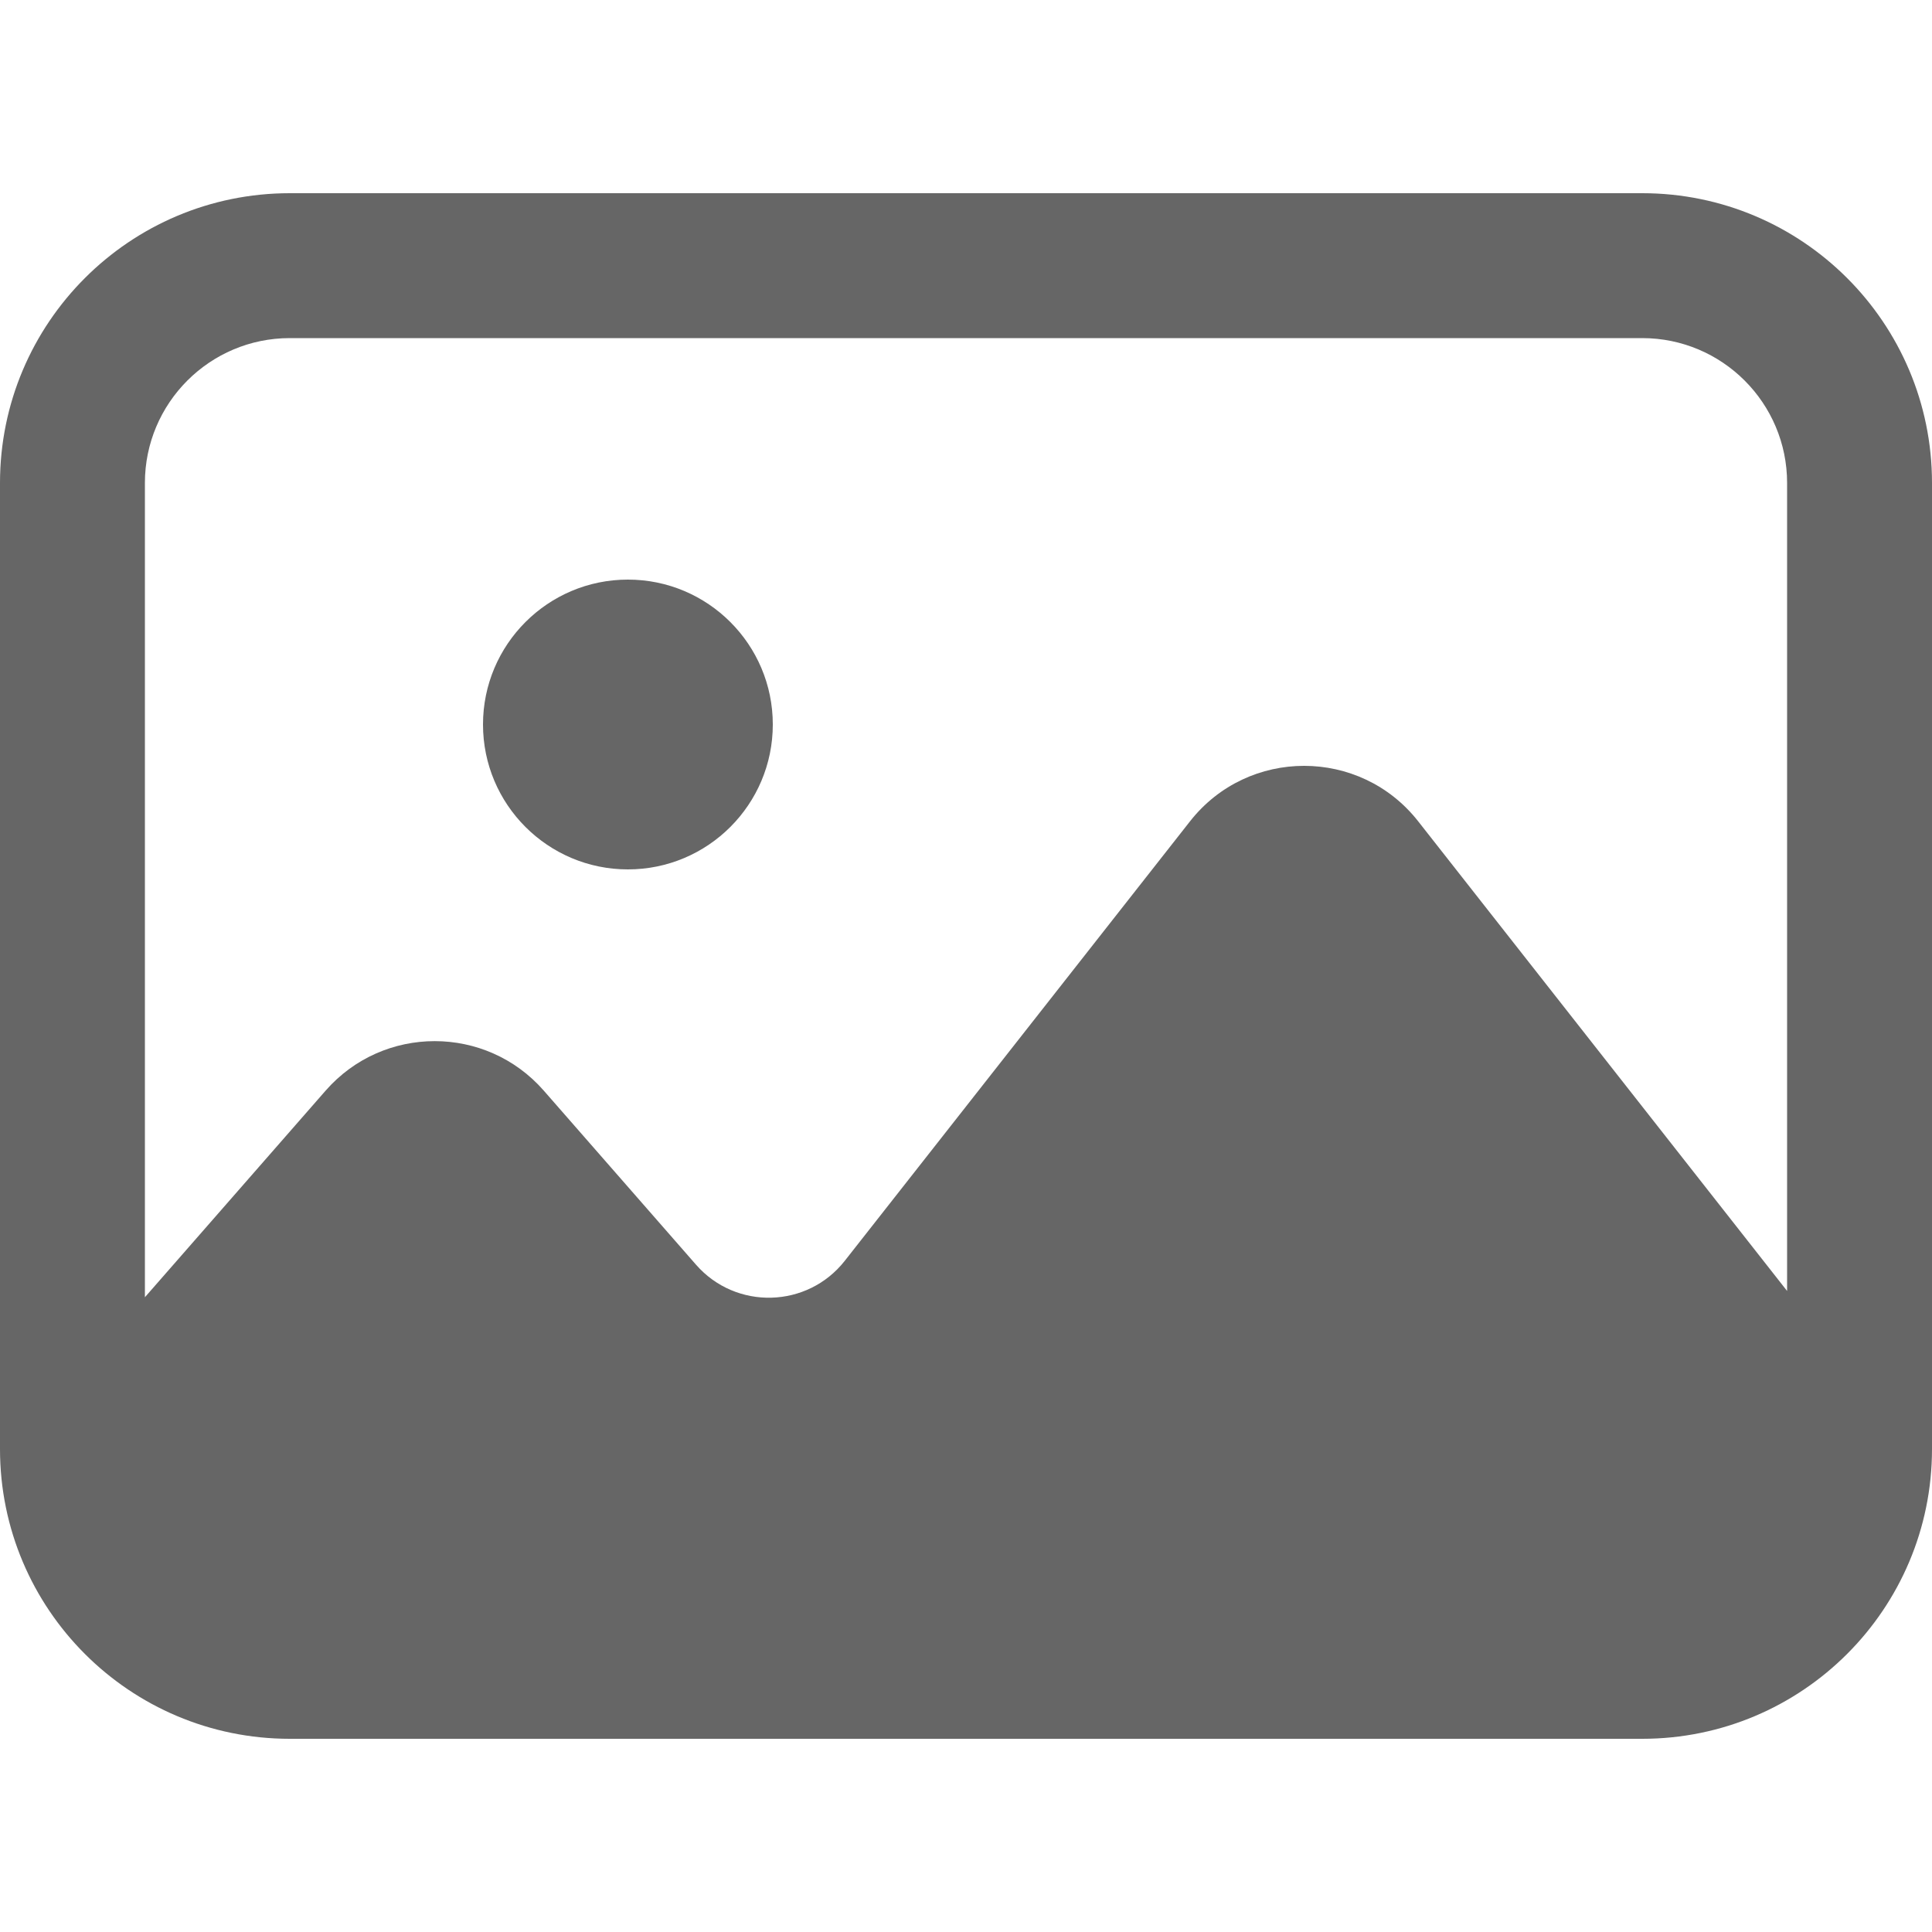 <svg width="20" height="20" viewBox="0 0 20 20" fill="none" xmlns="http://www.w3.org/2000/svg">
<path d="M6.5 9C7.328 9 8 8.328 8 7.5C8 6.672 7.328 6 6.5 6C5.672 6 5 6.672 5 7.5C5 8.328 5.672 9 6.5 9Z" fill="#666666"/>
<path fill-rule="evenodd" clip-rule="evenodd" d="M3 2C1.343 2 0 3.343 0 5V15C0 16.657 1.343 18 3 18H17C18.657 18 20 16.657 20 15V5C20 3.343 18.657 2 17 2H3ZM17 3.5H3C2.172 3.5 1.5 4.172 1.5 5V13.429L3.371 11.29C3.969 10.607 5.031 10.607 5.629 11.29L7.206 13.093C7.619 13.564 8.358 13.544 8.745 13.052L12.32 8.501C12.921 7.737 14.079 7.737 14.68 8.501L18.5 13.364V5C18.5 4.172 17.828 3.5 17 3.5Z" fill="#666666"/>
</svg>
